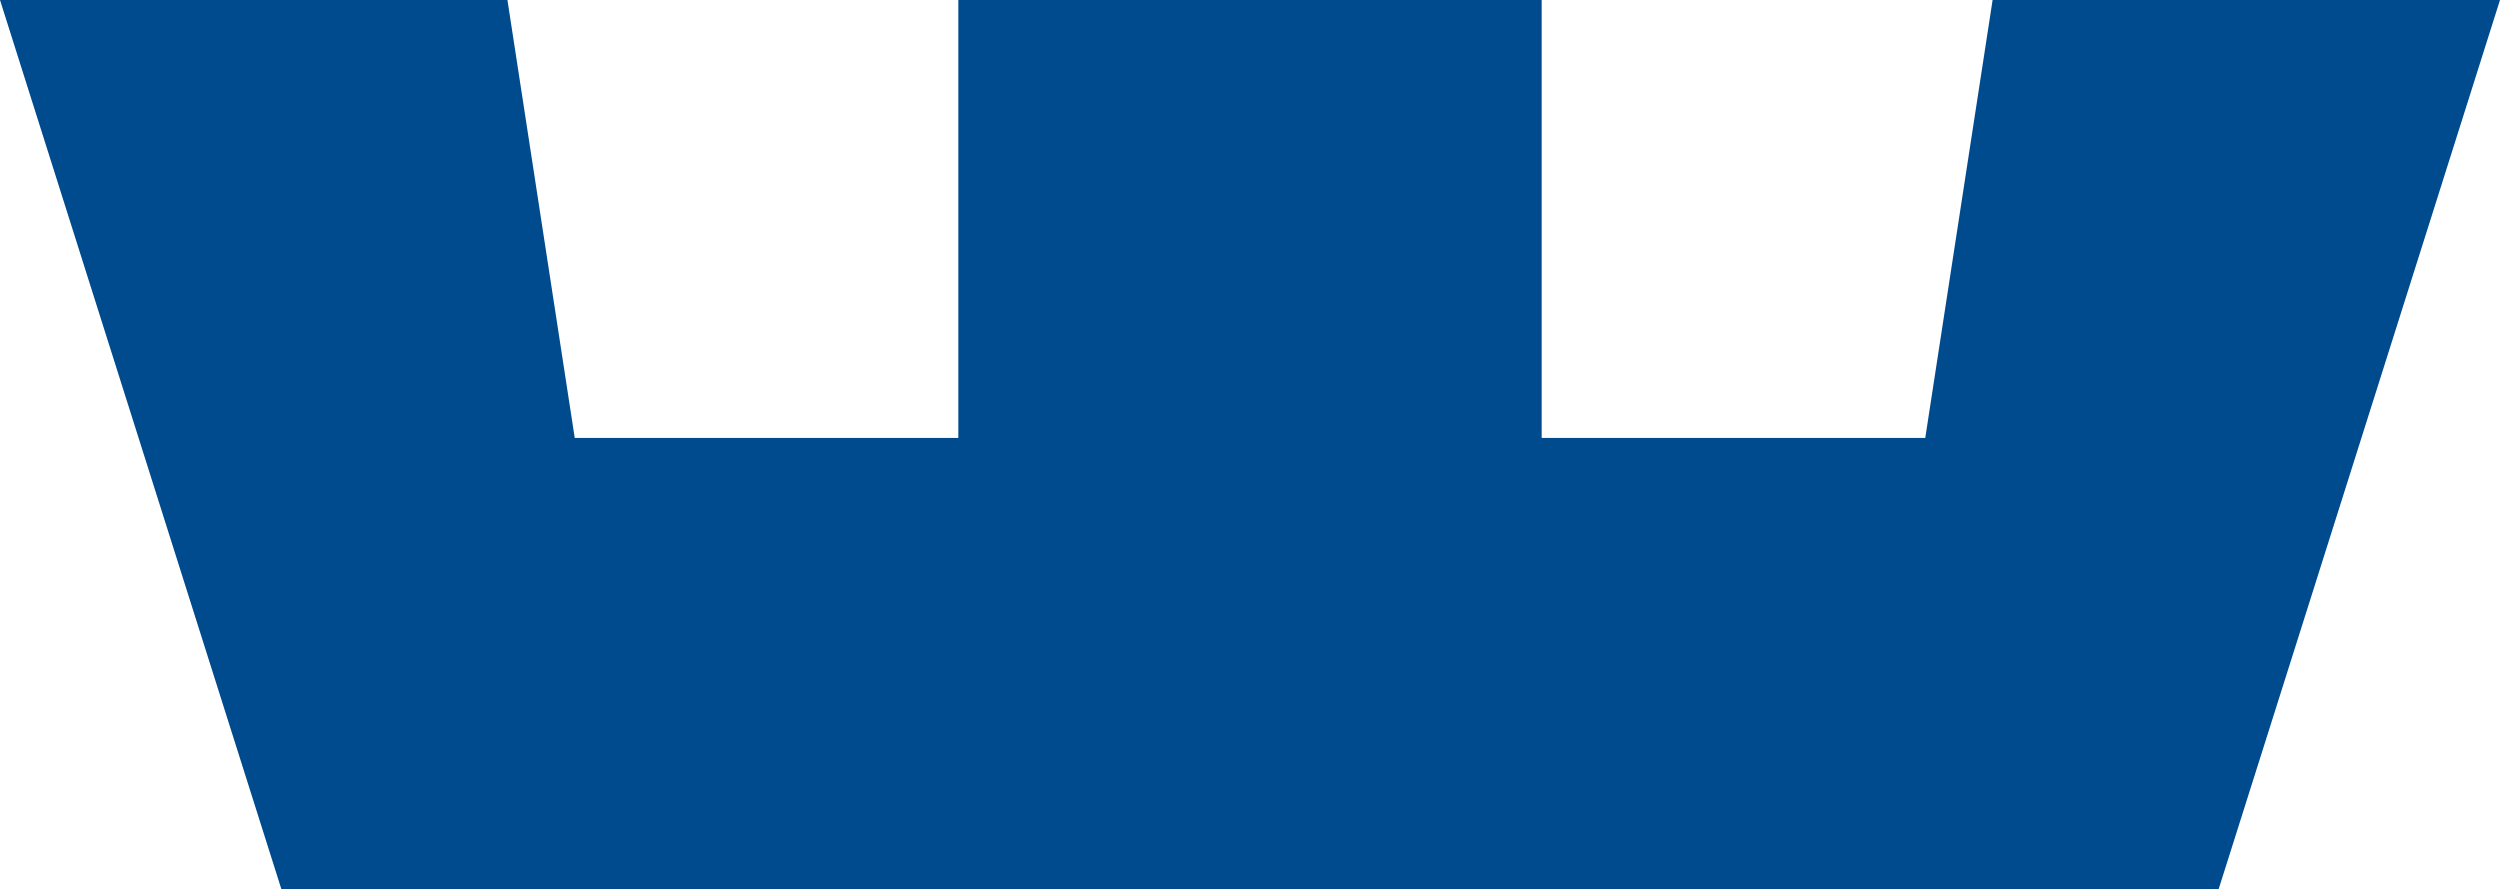 <svg version="1.1" id="图层_1" x="0px" y="0px" width="74.99px" height="26.674px" viewBox="0 0 74.99 26.674" enable-background="new 0 0 74.99 26.674" xml:space="preserve" xmlns="http://www.w3.org/2000/svg" xmlns:xlink="http://www.w3.org/1999/xlink" xmlns:xml="http://www.w3.org/XML/1998/namespace">
  <polygon fill="#004B8E" points="59.77,0 57.75,13.137 46.244,13.137 46.244,0 28.746,0 28.746,13.137 17.24,13.137 15.221,0 0,0 
	8.441,26.674 66.549,26.674 74.99,0 " class="color c1"/>
</svg>